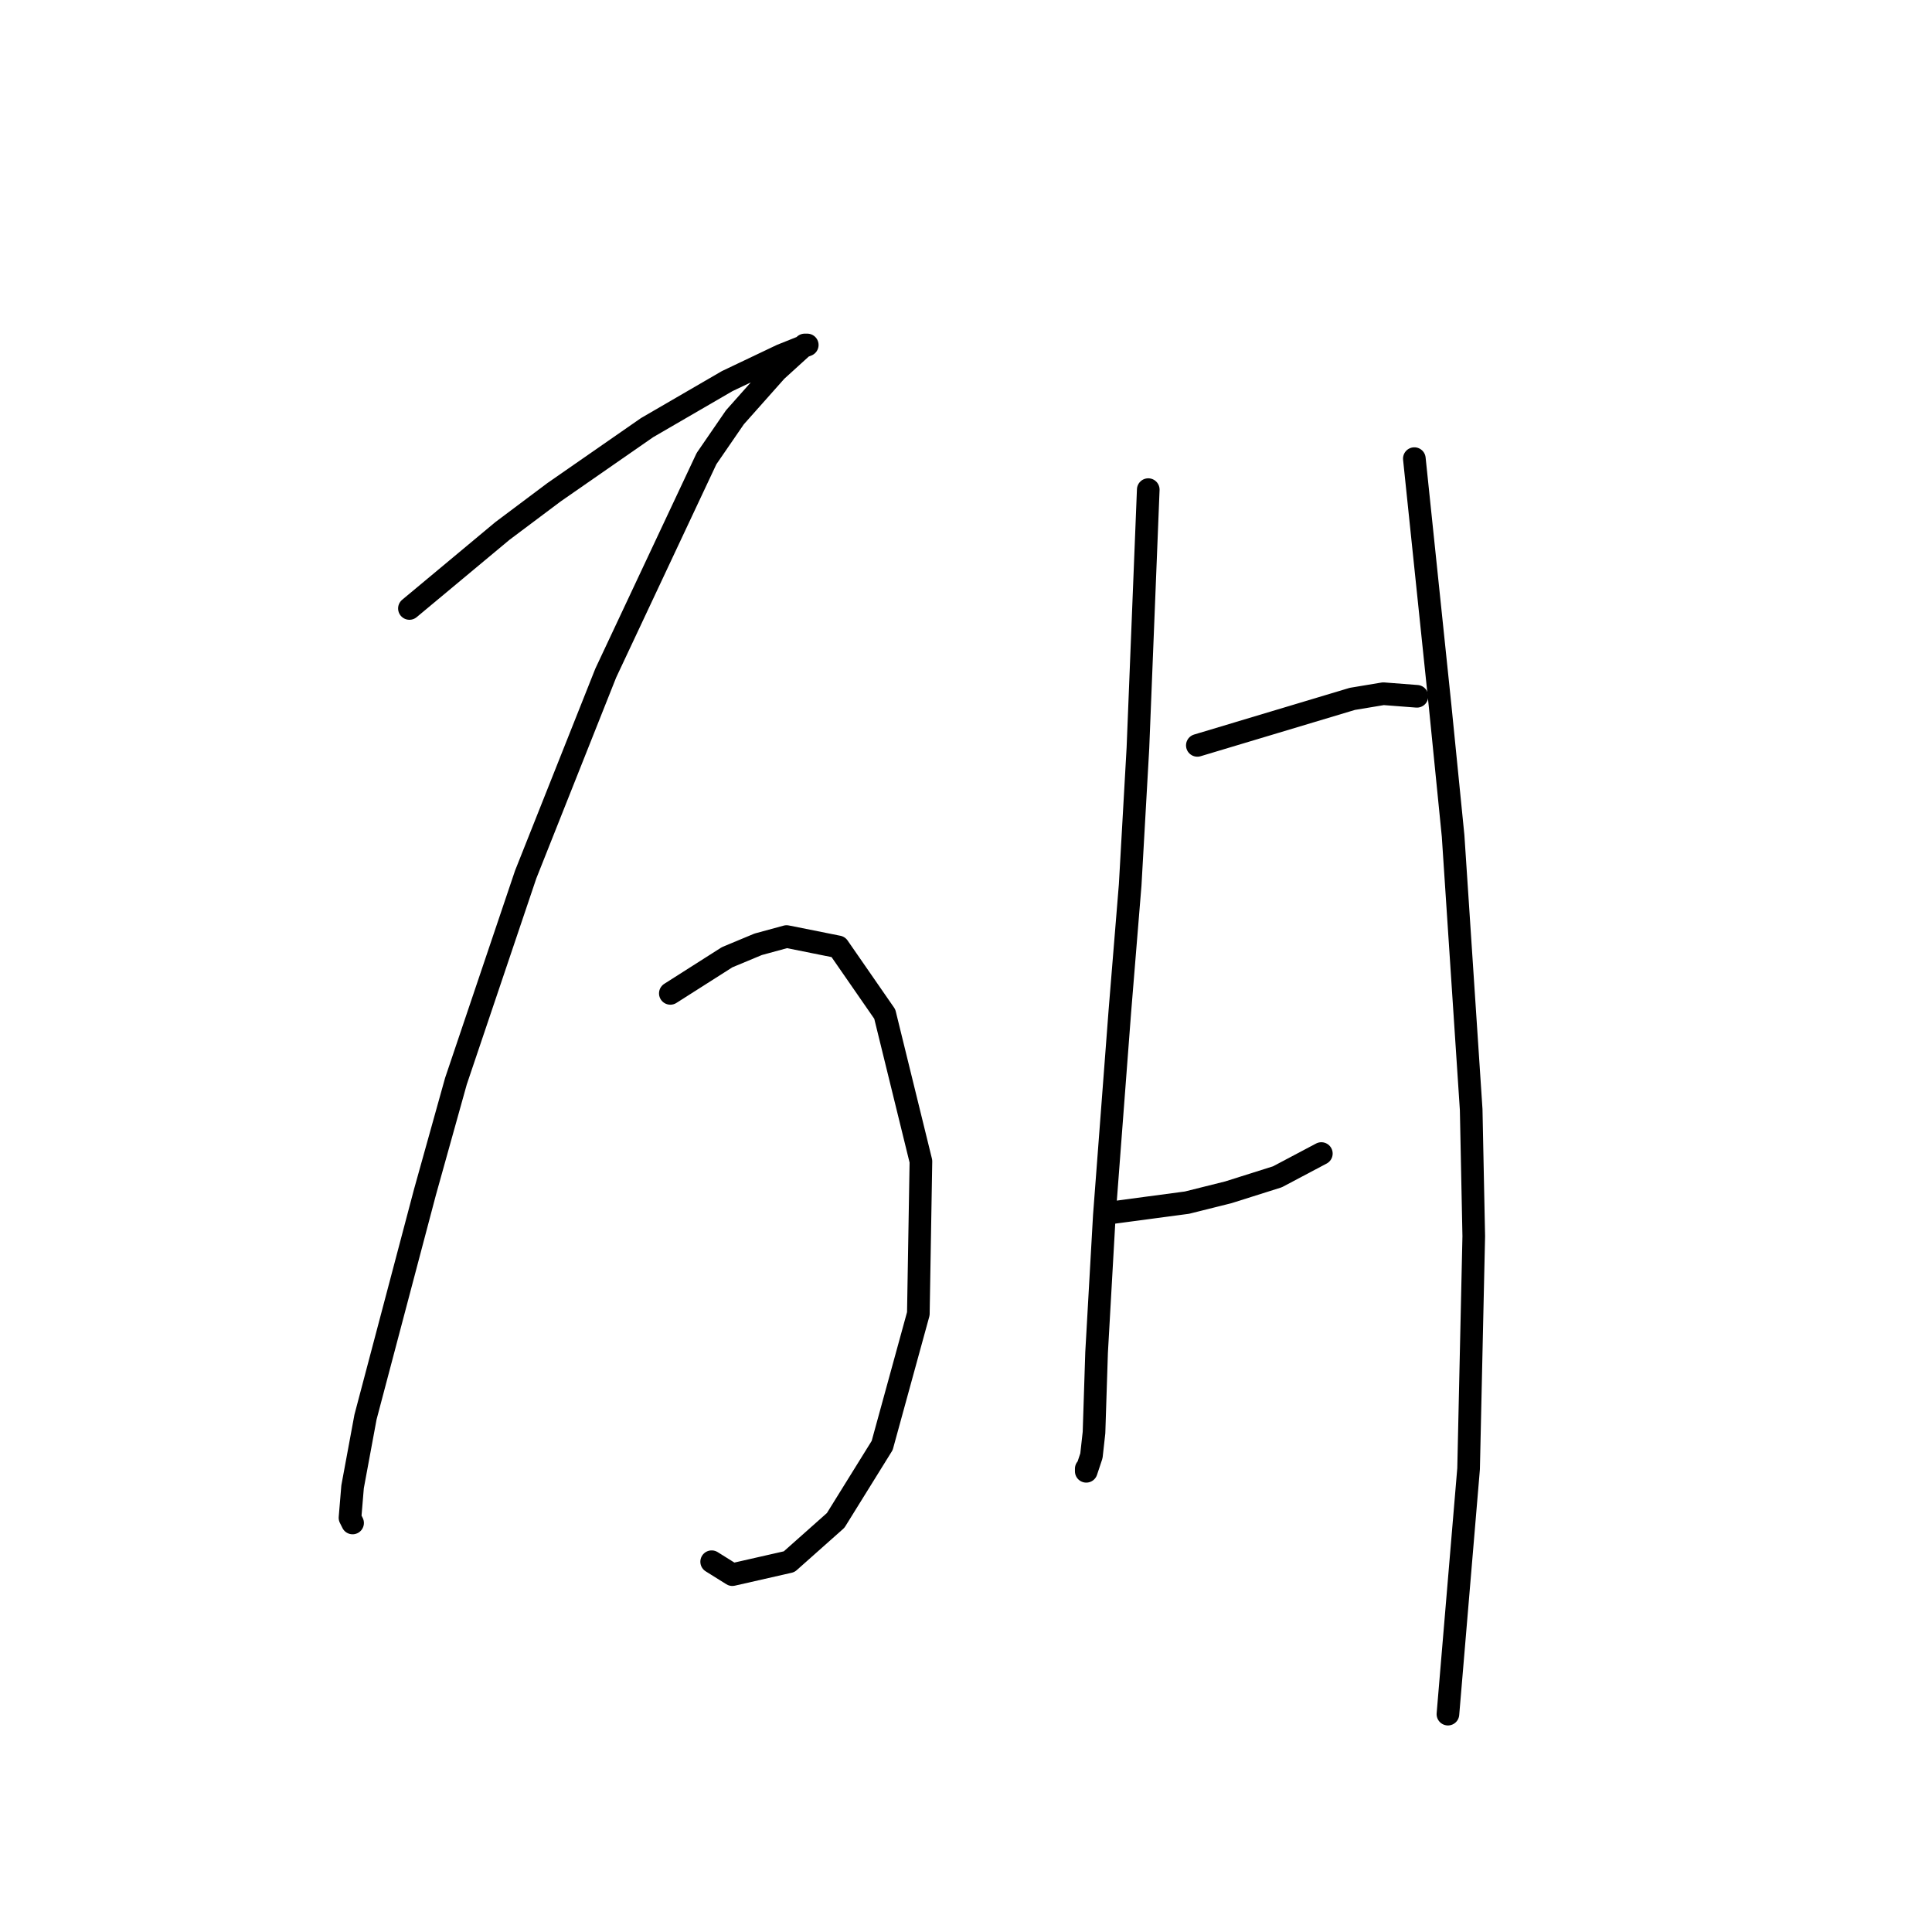 <?xml version="1.0" standalone="no"?>
    <svg width="256" height="256" xmlns="http://www.w3.org/2000/svg" version="1.1">
    <polyline stroke="black" stroke-width="3" stroke-linecap="round" fill="transparent" stroke-linejoin="round" points="54.25 80.624 60.412 75.49 66.573 70.355 73.419 65.221 85.742 56.663 96.354 50.501 103.542 47.078 106.966 45.709 106.623 45.709 102.858 49.132 97.381 55.294 93.616 60.771 80.266 89.182 69.654 115.882 60.412 143.267 56.304 157.986 48.431 187.767 46.719 197.009 46.377 201.117 46.719 201.802 46.719 201.802 " />
        <polyline stroke="black" stroke-width="3" stroke-linecap="round" fill="transparent" stroke-linejoin="round" points="88.823 131.628 92.589 129.232 96.354 126.836 100.462 125.125 104.227 124.098 111.073 125.467 117.235 134.367 122.027 153.878 121.685 174.075 116.892 191.532 110.731 201.459 104.569 206.936 97.039 208.648 94.3 206.936 94.3 206.936 " />
        <polyline stroke="black" stroke-width="3" stroke-linecap="round" fill="transparent" stroke-linejoin="round" points="152.15 64.878 151.466 81.994 150.781 99.109 149.754 117.251 148.385 134.025 146.331 161.067 145.304 179.209 144.962 189.821 144.619 192.901 143.935 194.955 143.935 194.613 143.935 194.613 " />
        <polyline stroke="black" stroke-width="3" stroke-linecap="round" fill="transparent" stroke-linejoin="round" points="158.654 98.767 168.923 95.686 179.193 92.605 183.3 91.921 187.75 92.263 187.75 92.263 " />
        <polyline stroke="black" stroke-width="3" stroke-linecap="round" fill="transparent" stroke-linejoin="round" points="147.016 160.725 152.15 160.04 157.285 159.355 162.762 157.986 169.266 155.932 175.085 152.851 175.085 152.851 " />
        <polyline stroke="black" stroke-width="3" stroke-linecap="round" fill="transparent" stroke-linejoin="round" points="187.408 60.771 189.119 77.201 190.831 93.632 192.542 110.748 194.939 147.032 195.281 163.805 194.596 194.613 191.858 227.132 191.858 227.132 " />
        </svg>